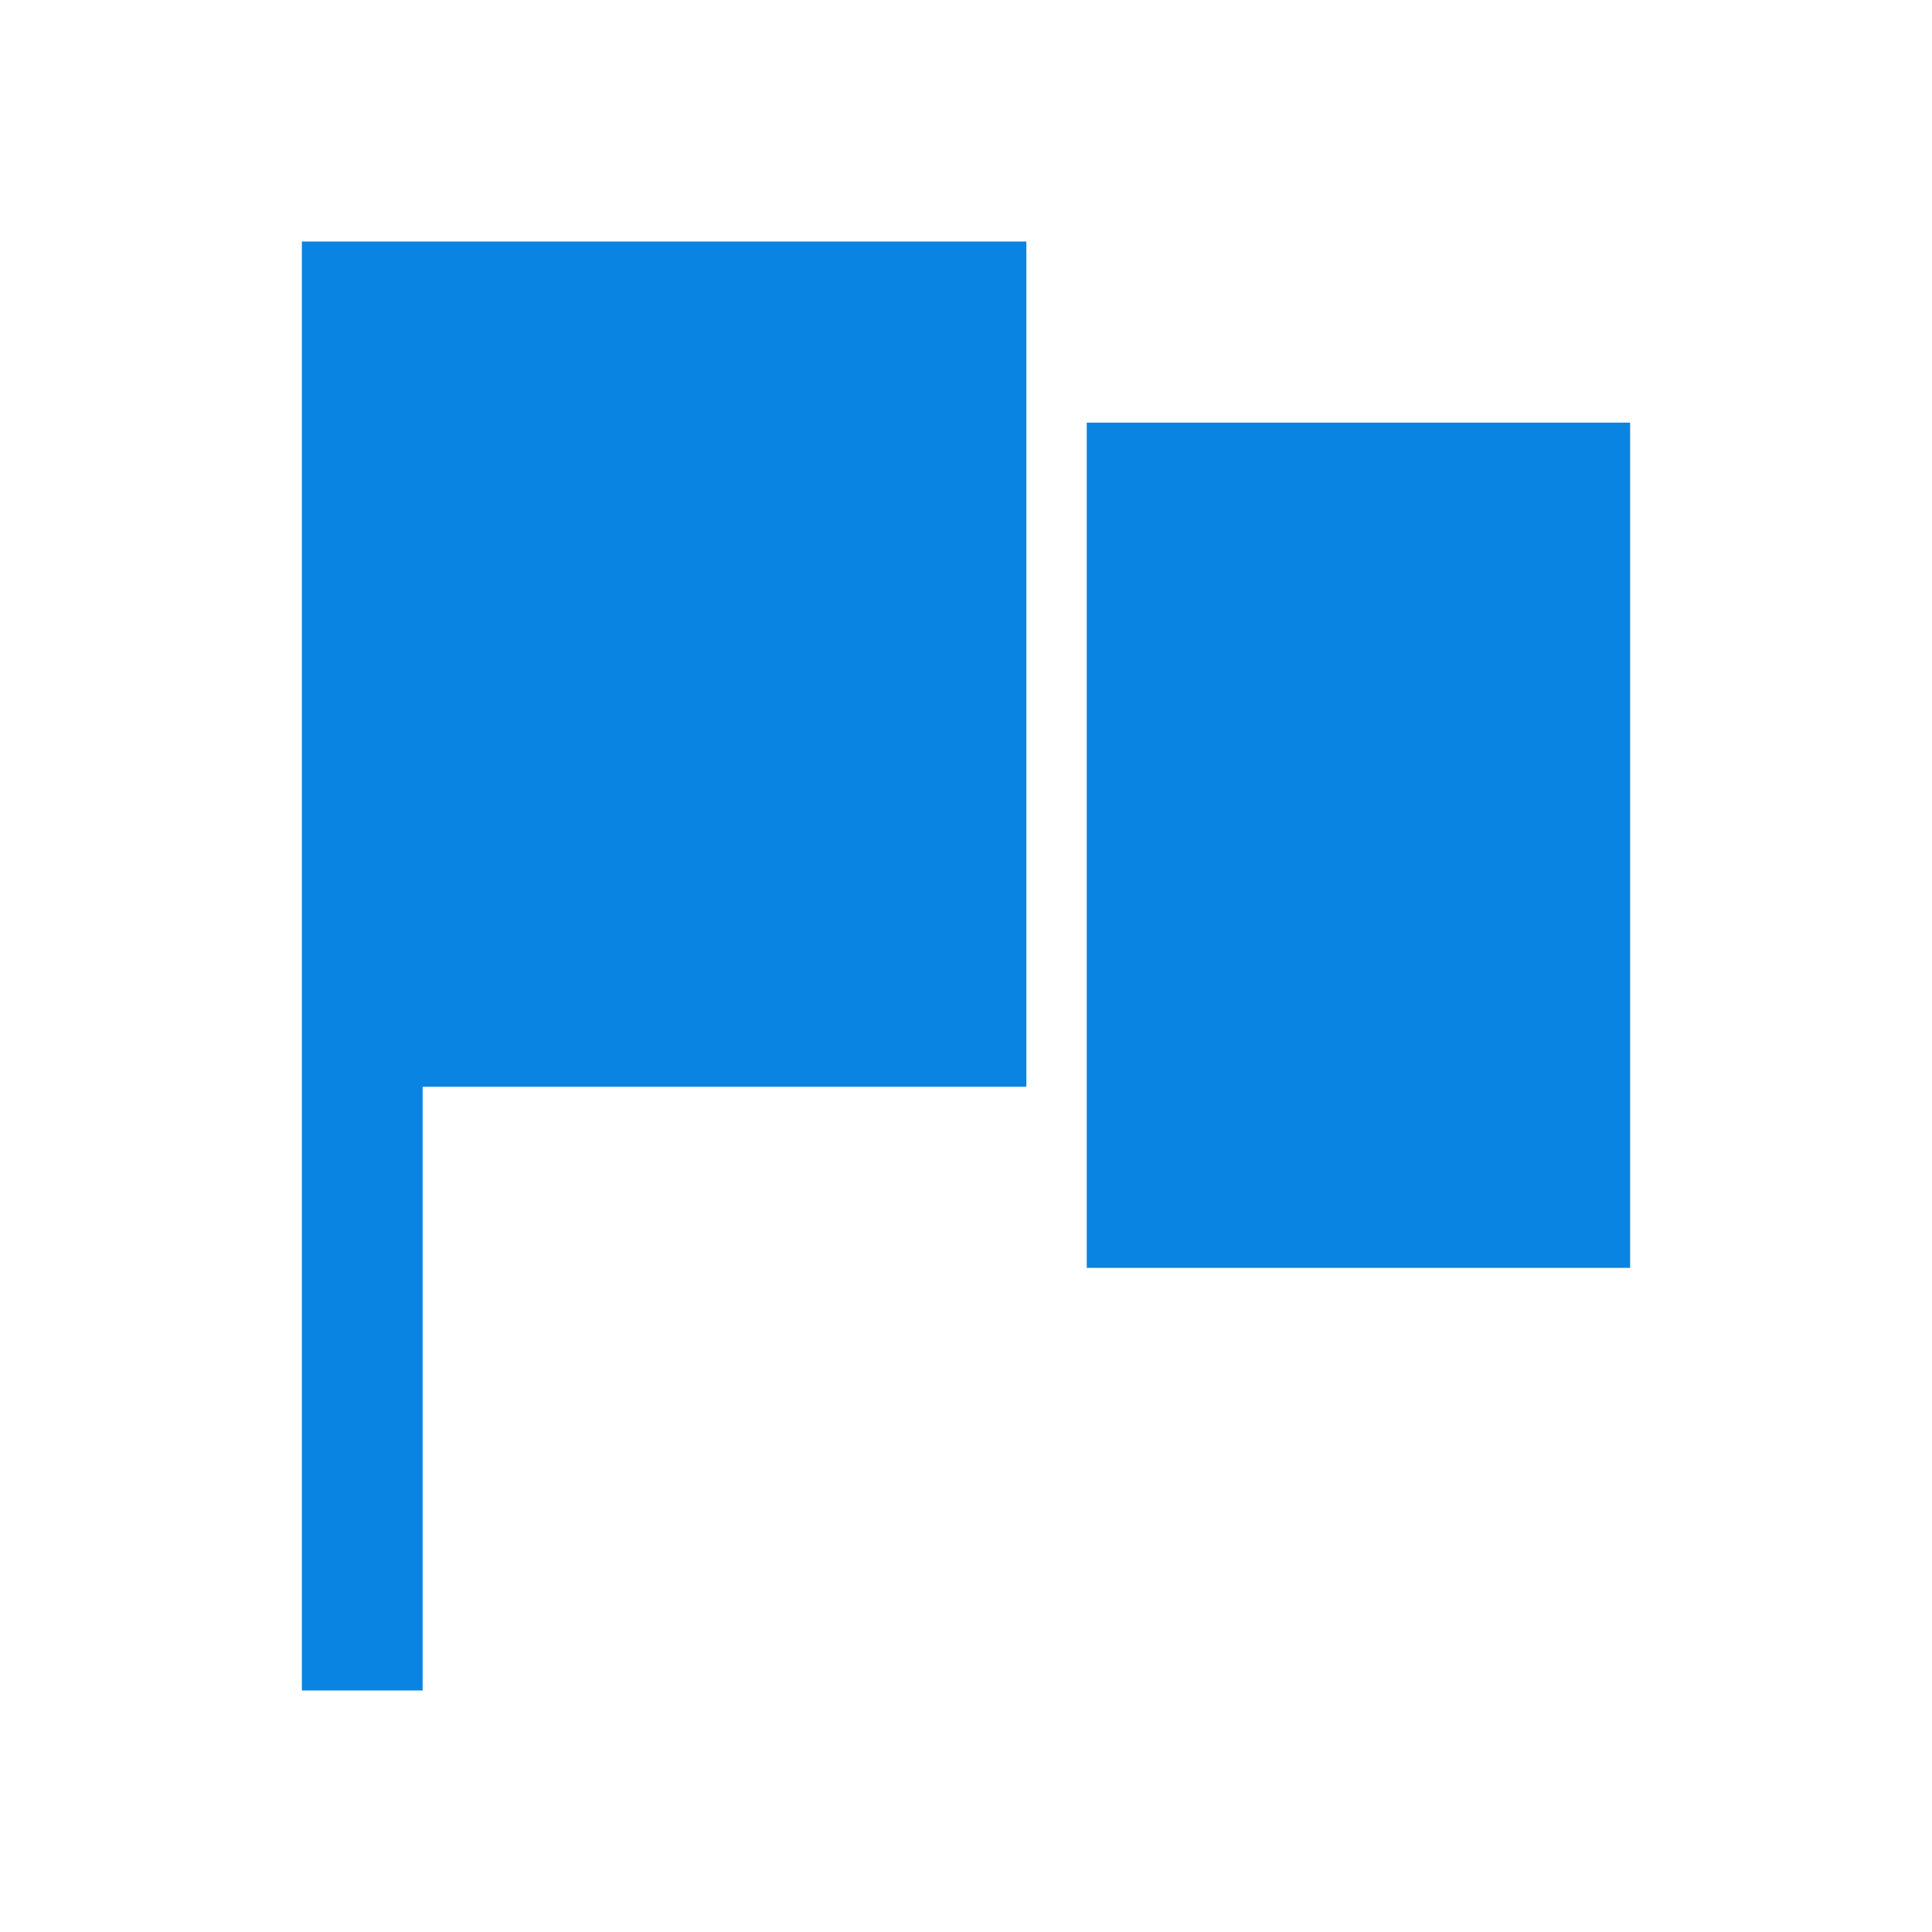 <svg xmlns="http://www.w3.org/2000/svg" xmlns:xlink="http://www.w3.org/1999/xlink" viewBox="0 0 20 20">
  <defs>
    <style>
      .cls-1, .cls-3 {
        fill: #0984e3;
      }

      .cls-1 {
        stroke: #707070;
      }

      .cls-2 {
        clip-path: url(#clip-path);
      }
    </style>
    <clipPath id="clip-path">
      <rect id="Rectangle_89" data-name="Rectangle 89" class="cls-1" width="20" height="20" transform="translate(-287 1704)"/>
    </clipPath>
  </defs>
  <g id="upacara" class="cls-2" transform="translate(287 -1704)">
    <g id="icons8_Destination" transform="translate(-283.875 1706.5)">
      <path id="Path_510" data-name="Path 510" class="cls-3" d="M5,5V20H6.25V13.75H12.5V5Zm8.125,1.875v8.75H18.75V6.875Z" transform="translate(-5 -5)"/>
    </g>
  </g>
</svg>
